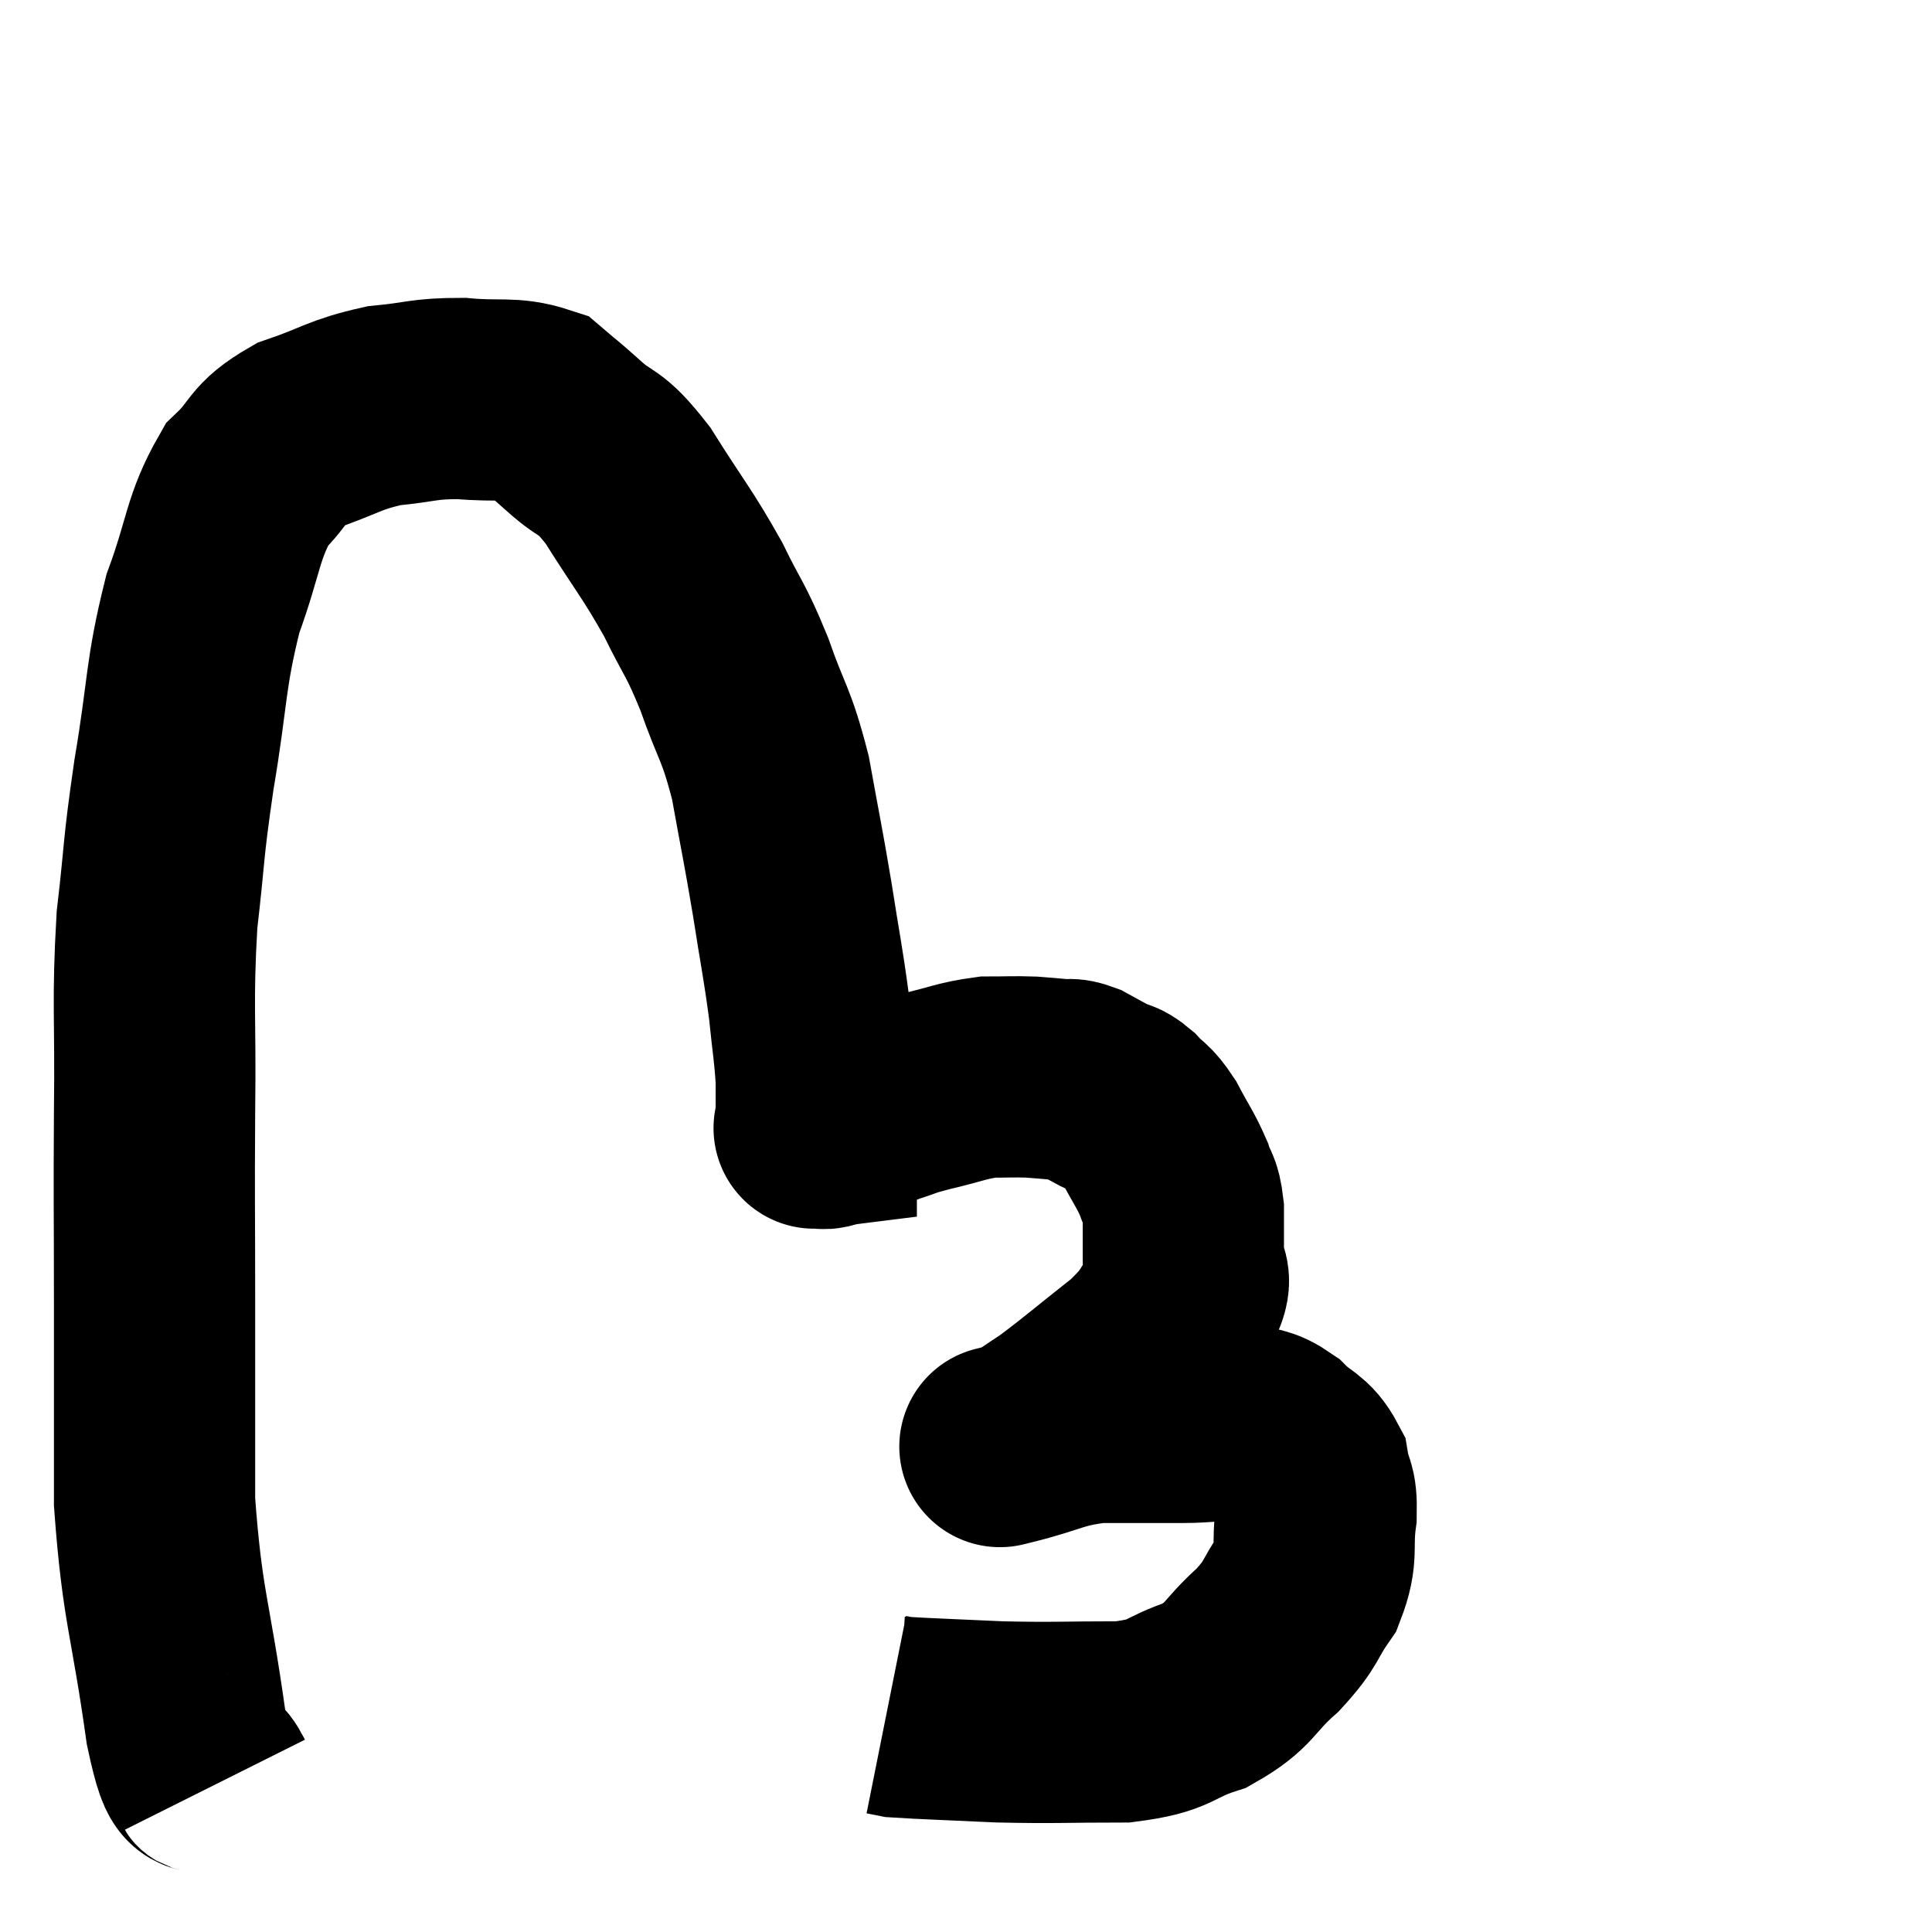 <svg width="48" height="48" viewBox="0 0 48 48" xmlns="http://www.w3.org/2000/svg"><path d="M 5.34 44.34 C 4.98 43.62, 4.995 44.655, 4.62 42.9 C 4.23 40.11, 4.035 39.96, 3.84 37.32 C 3.84 34.83, 3.84 34.77, 3.84 32.34 C 3.84 29.97, 3.825 29.97, 3.84 27.6 C 3.87 25.23, 3.78 24.945, 3.9 22.86 C 4.11 21.06, 4.035 21.225, 4.32 19.26 C 4.68 17.13, 4.59 16.8, 5.04 15 C 5.58 13.53, 5.52 13.11, 6.12 12.06 C 6.78 11.43, 6.585 11.295, 7.44 10.8 C 8.49 10.44, 8.535 10.305, 9.54 10.08 C 10.5 9.99, 10.5 9.9, 11.46 9.9 C 12.42 9.99, 12.69 9.855, 13.38 10.08 C 13.8 10.44, 13.665 10.305, 14.22 10.8 C 14.91 11.43, 14.85 11.1, 15.6 12.06 C 16.41 13.35, 16.56 13.47, 17.22 14.64 C 17.73 15.69, 17.76 15.57, 18.24 16.74 C 18.69 18.03, 18.78 17.925, 19.14 19.32 C 19.41 20.82, 19.44 20.895, 19.68 22.32 C 19.89 23.67, 19.95 23.895, 20.1 25.02 C 20.19 25.92, 20.235 26.1, 20.28 26.82 C 20.28 27.36, 20.28 27.6, 20.28 27.9 C 20.28 27.96, 20.28 27.99, 20.28 28.02 C 20.28 28.02, 20.28 28.02, 20.28 28.02 C 20.28 28.02, 20.16 28.035, 20.28 28.02 C 20.52 27.99, 20.325 28.11, 20.76 27.96 C 21.39 27.69, 21.465 27.63, 22.02 27.42 C 22.5 27.27, 22.35 27.285, 22.98 27.12 C 23.76 26.94, 23.88 26.85, 24.54 26.76 C 25.08 26.76, 25.17 26.745, 25.62 26.76 C 25.98 26.79, 26.04 26.79, 26.34 26.82 C 26.58 26.85, 26.535 26.775, 26.82 26.88 C 27.15 27.06, 27.195 27.09, 27.48 27.24 C 27.72 27.36, 27.69 27.255, 27.96 27.48 C 28.26 27.81, 28.26 27.69, 28.56 28.14 C 28.86 28.71, 28.95 28.8, 29.16 29.28 C 29.28 29.67, 29.34 29.55, 29.4 30.06 C 29.4 30.69, 29.4 30.78, 29.4 31.32 C 29.4 31.77, 29.685 31.635, 29.4 32.22 C 28.83 32.94, 29.04 32.91, 28.26 33.66 C 27.27 34.44, 26.985 34.695, 26.28 35.22 C 25.86 35.49, 25.74 35.595, 25.44 35.76 C 25.26 35.82, 25.17 35.85, 25.08 35.88 C 25.08 35.88, 25.08 35.88, 25.08 35.88 C 25.08 35.88, 24.54 36.015, 25.08 35.88 C 26.16 35.61, 26.175 35.475, 27.24 35.34 C 28.29 35.34, 28.455 35.34, 29.34 35.34 C 30.06 35.34, 30.195 35.25, 30.78 35.34 C 31.23 35.52, 31.245 35.4, 31.68 35.7 C 32.1 36.12, 32.265 36.06, 32.52 36.54 C 32.61 37.08, 32.715 36.915, 32.7 37.62 C 32.58 38.49, 32.76 38.58, 32.46 39.36 C 31.98 40.05, 32.13 40.05, 31.5 40.74 C 30.72 41.43, 30.84 41.61, 29.94 42.12 C 28.92 42.45, 29.175 42.615, 27.9 42.78 C 26.37 42.78, 26.235 42.81, 24.84 42.78 C 23.58 42.72, 23.025 42.705, 22.32 42.66 C 22.17 42.63, 22.095 42.615, 22.02 42.6 C 22.02 42.6, 22.02 42.6, 22.02 42.6 L 22.02 42.6" fill="none" stroke="black" stroke-width="5"></path></svg>